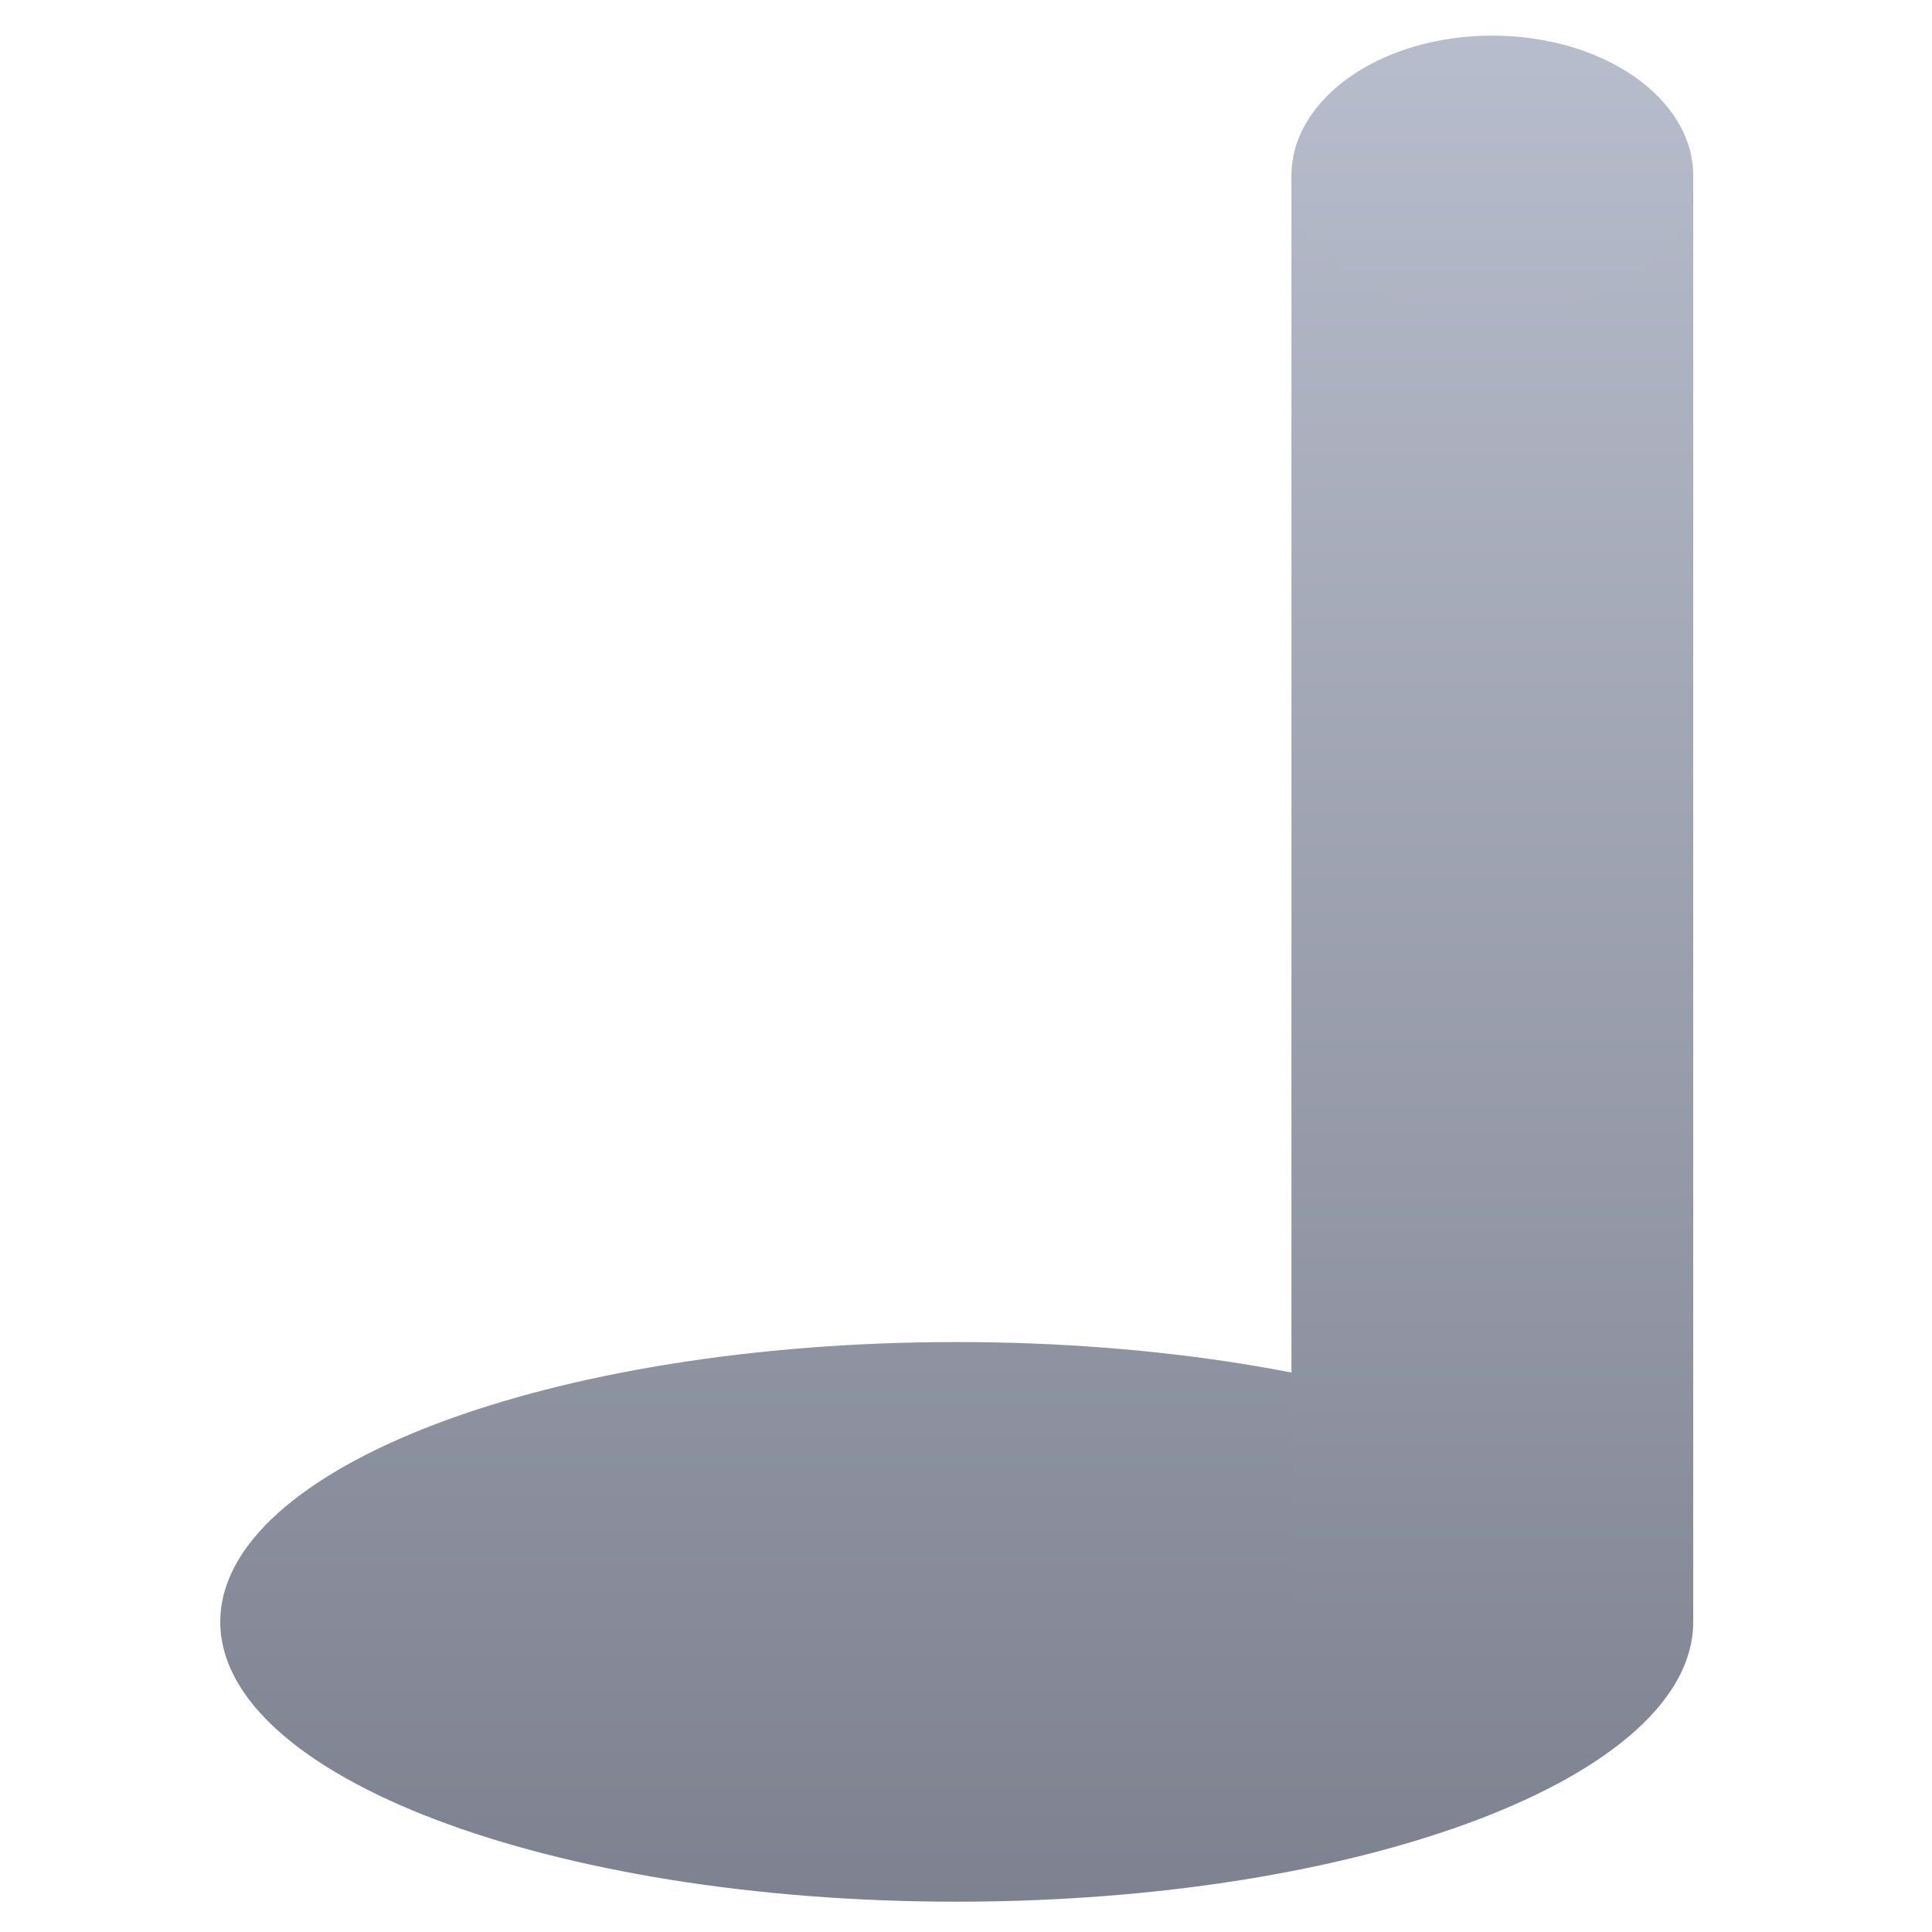 <svg xmlns="http://www.w3.org/2000/svg" xmlns:xlink="http://www.w3.org/1999/xlink" width="64" height="64" viewBox="0 0 64 64" version="1.1"><defs><linearGradient id="linear0" gradientUnits="userSpaceOnUse" x1="0" y1="0" x2="0" y2="1" gradientTransform="matrix(77.706,0,0,87.175,-6.158,-8.644)"><stop offset="0" style="stop-color:#c1c6d6;stop-opacity:1;"/><stop offset="1" style="stop-color:#6f7380;stop-opacity:1;"/></linearGradient><linearGradient id="linear1" gradientUnits="userSpaceOnUse" x1="0" y1="0" x2="0" y2="1" gradientTransform="matrix(77.706,0,0,87.175,-6.158,-8.644)"><stop offset="0" style="stop-color:#c1c6d6;stop-opacity:1;"/><stop offset="1" style="stop-color:#6f7380;stop-opacity:1;"/></linearGradient><linearGradient id="linear2" gradientUnits="userSpaceOnUse" x1="0" y1="0" x2="0" y2="1" gradientTransform="matrix(77.706,0,0,87.175,-6.158,-8.644)"><stop offset="0" style="stop-color:#c1c6d6;stop-opacity:1;"/><stop offset="1" style="stop-color:#6f7380;stop-opacity:1;"/></linearGradient></defs><g id="surface1"><path style=" stroke:none;fill-rule:nonzero;fill:url(#linear0);" d="M 56.09 53.727 C 56.09 58.848 45.16 62.996 31.691 62.996 C 18.223 62.996 7.297 58.848 7.297 53.727 C 7.297 48.602 18.223 44.457 31.691 44.457 C 45.16 44.457 56.09 48.602 56.09 53.727 Z M 56.09 53.727 "/><path style=" stroke:none;fill-rule:nonzero;fill:url(#linear1);" d="M 42.781 5.816 L 56.09 5.816 L 56.09 53.727 L 42.781 53.727 Z M 42.781 5.816 "/><path style=" stroke:none;fill-rule:nonzero;fill:url(#linear2);" d="M 56.09 5.816 C 56.09 8.383 53.113 10.453 49.426 10.453 C 45.758 10.453 42.781 8.383 42.781 5.816 C 42.781 3.258 45.758 1.18 49.426 1.18 C 53.113 1.18 56.09 3.258 56.09 5.816 Z M 56.09 5.816 "/></g></svg>
